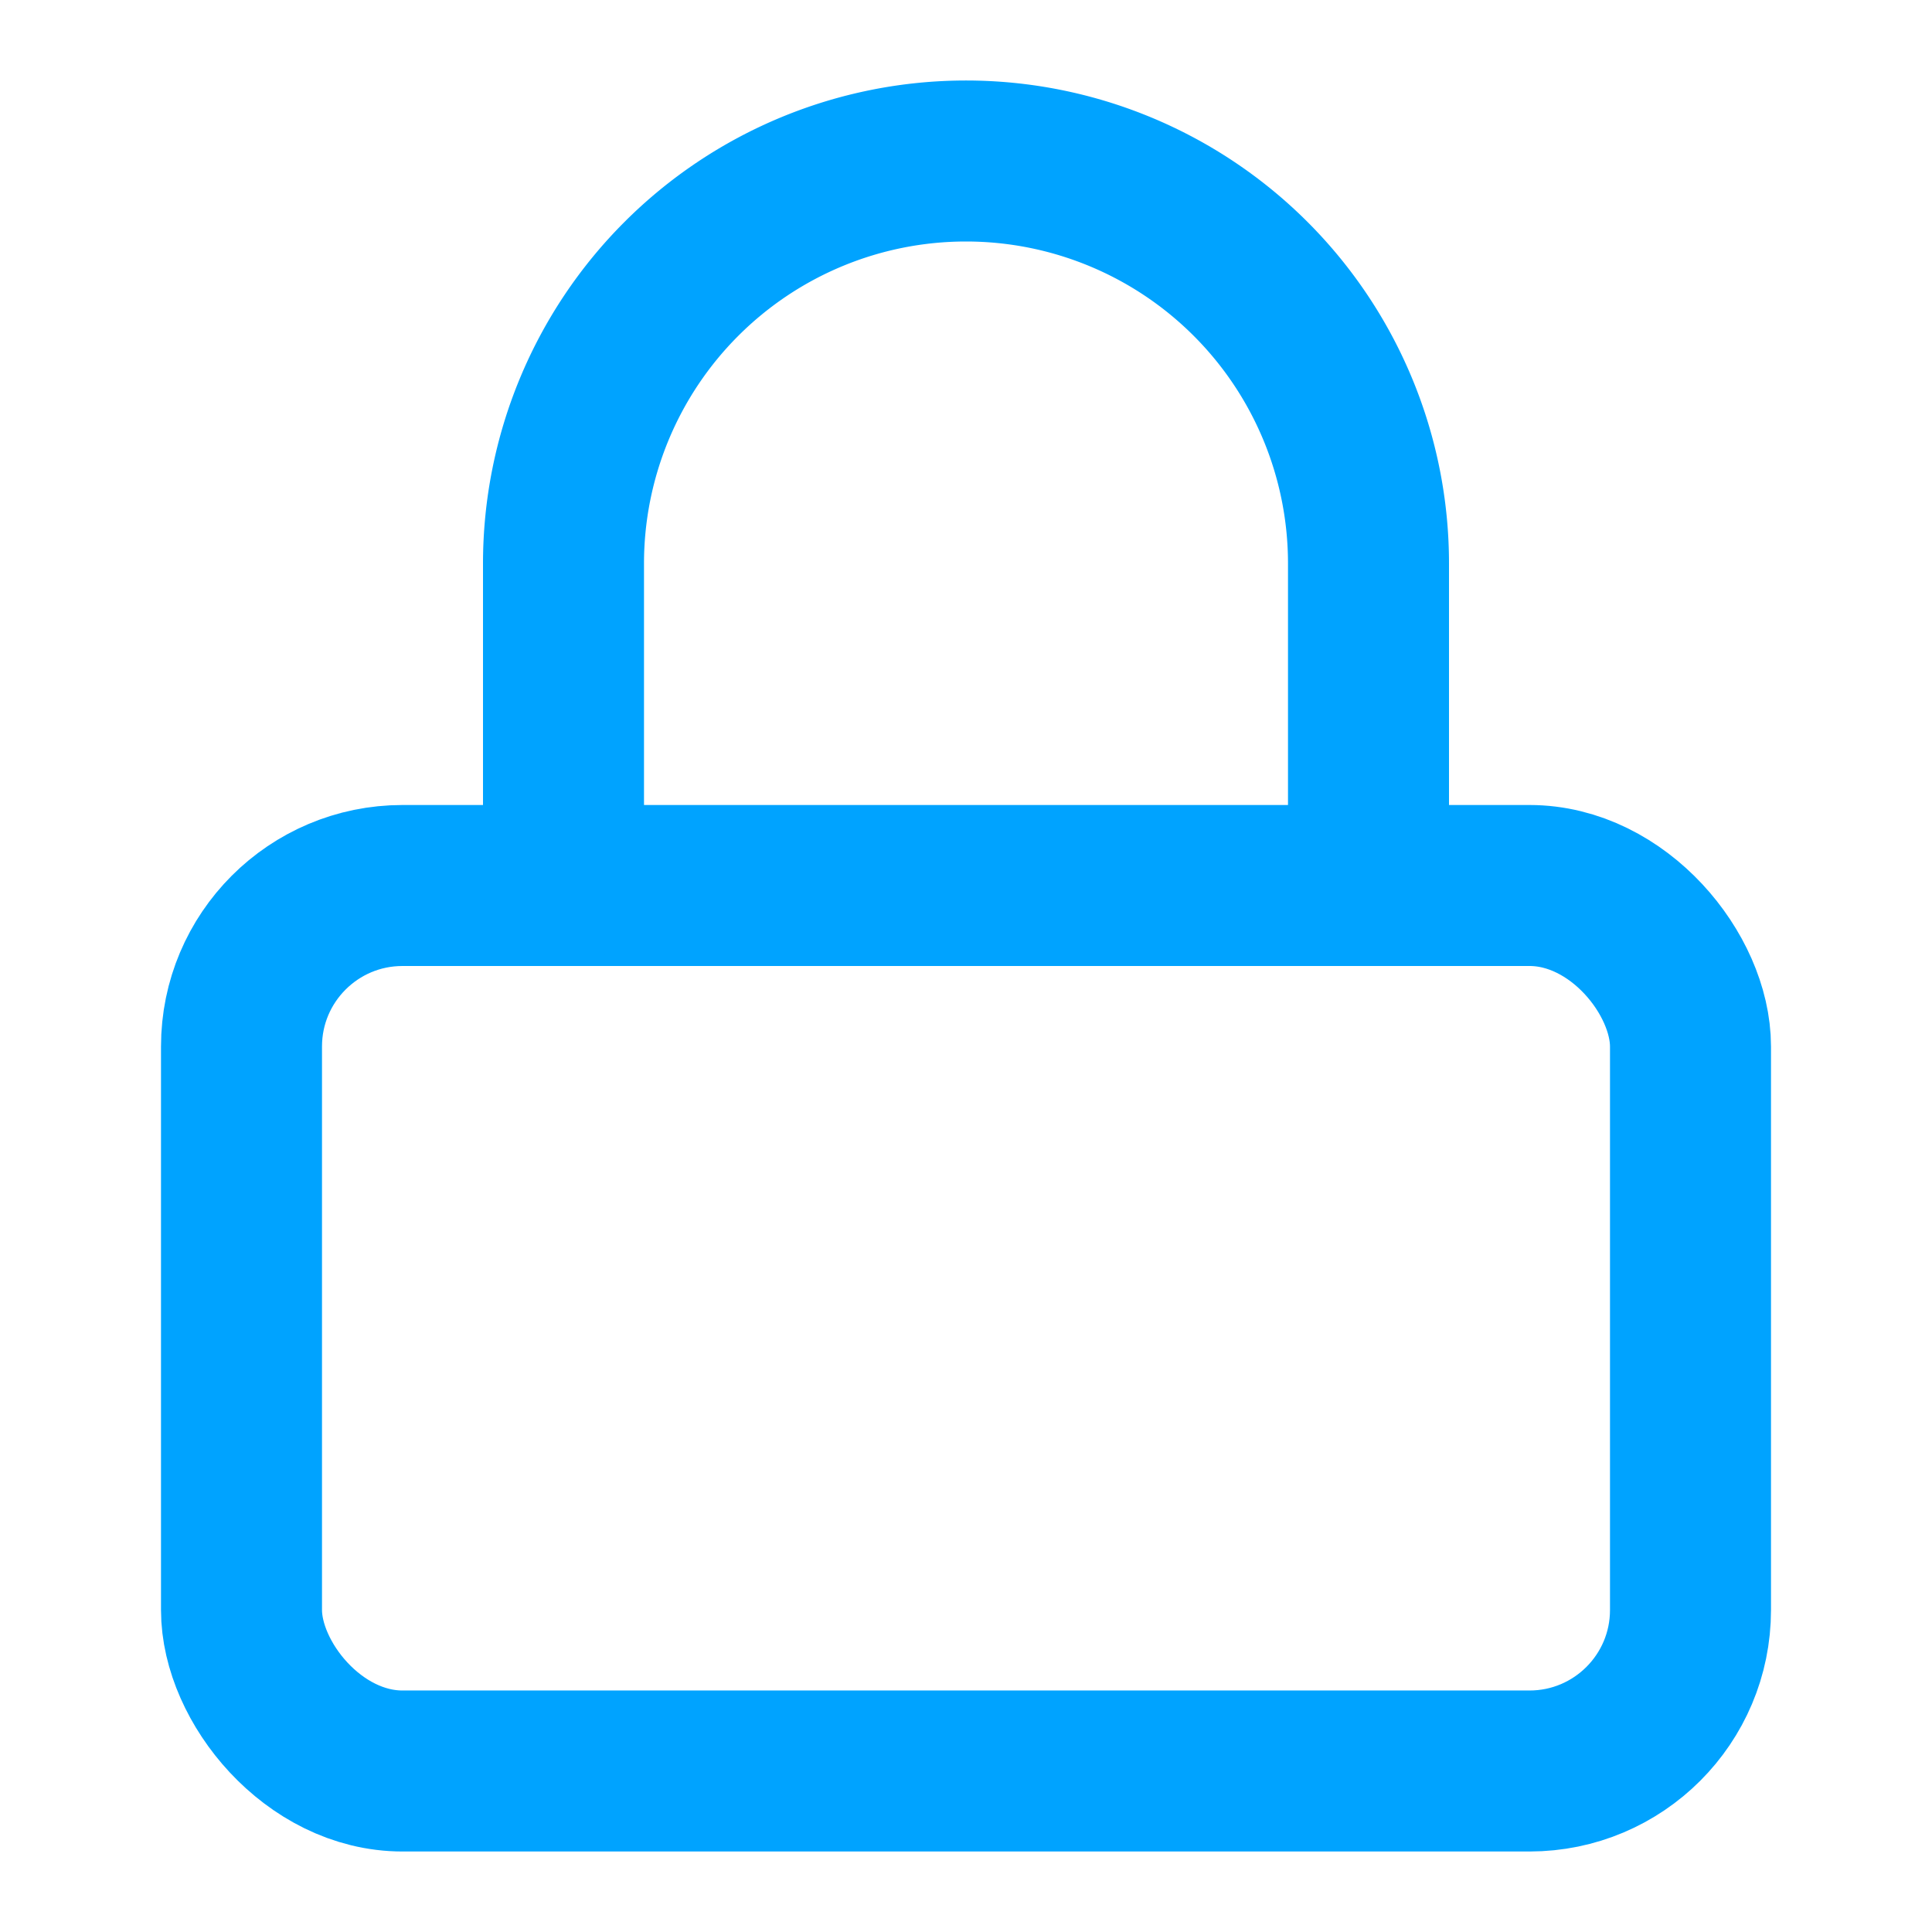<svg xmlns="http://www.w3.org/2000/svg" width="24" height="24" viewBox="0 0 24 24" fill="none" stroke="#00A3FF" stroke-width="2" stroke-linecap="round" stroke-linejoin="round" class="feather feather-lock"><rect x="3" y="11" width="18" height="11" rx="2" ry="2"></rect><path d="M7 11V7a5 5 0 0 1 10 0v4"></path></svg>